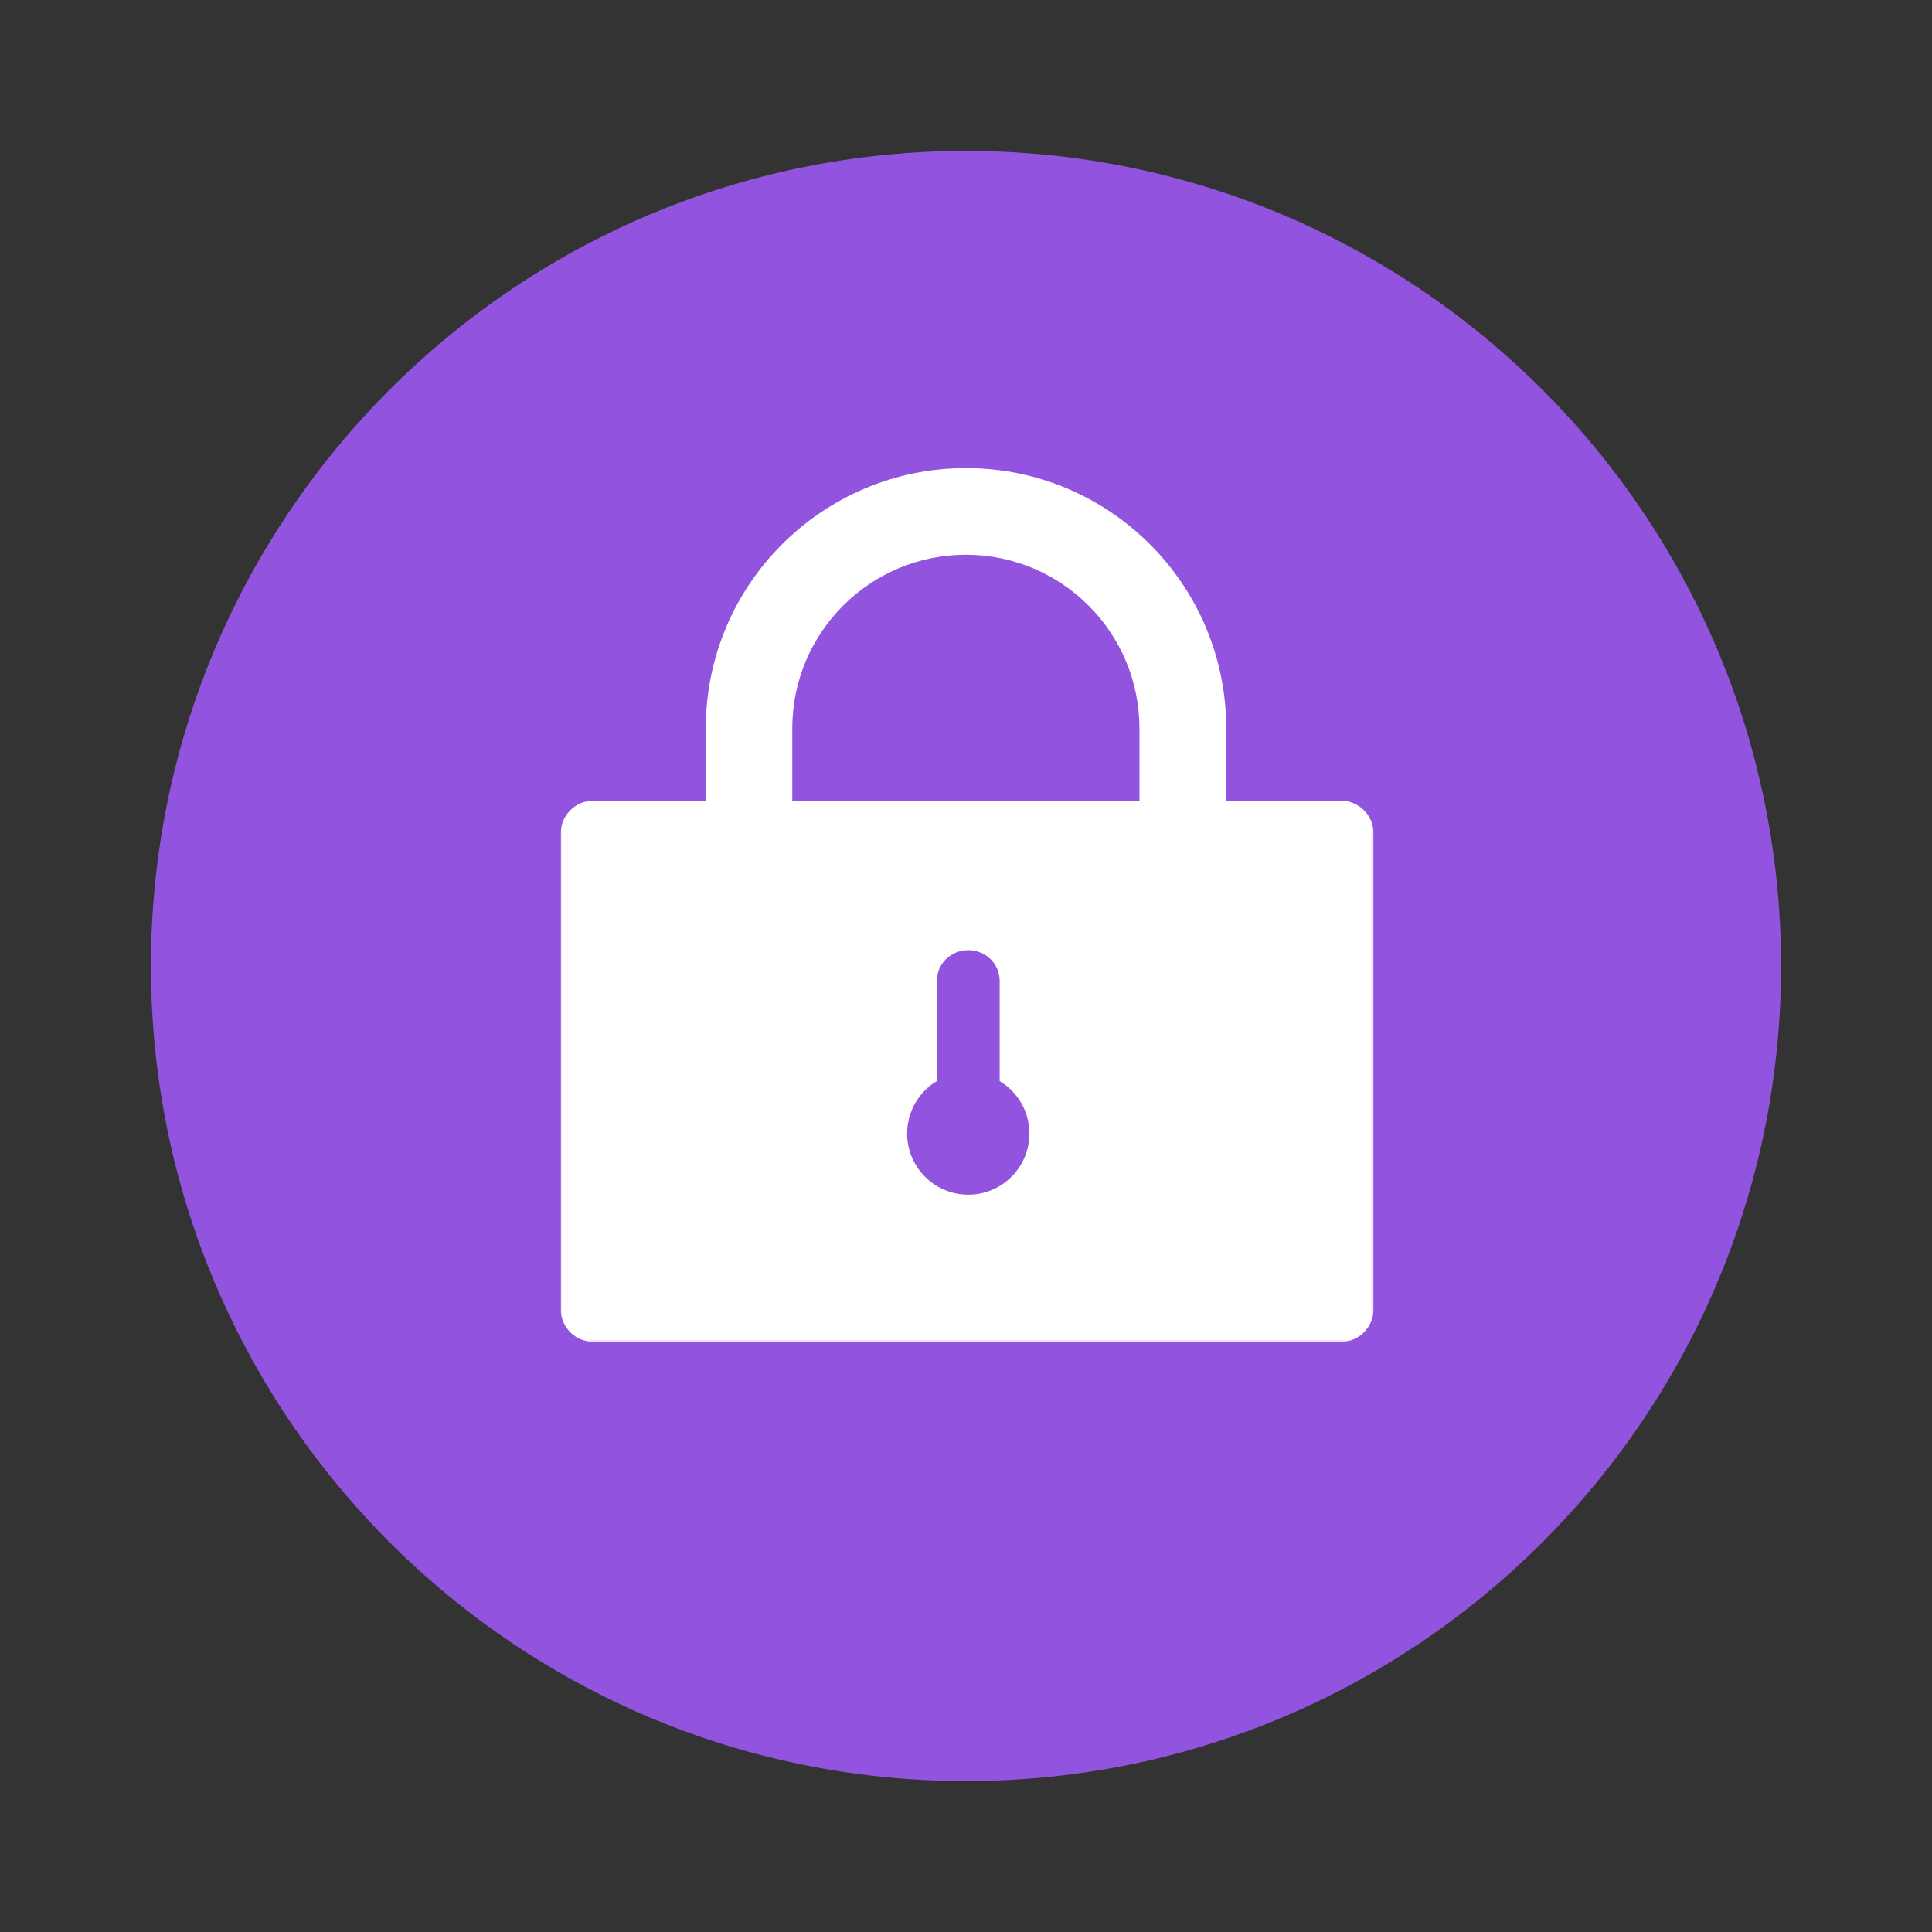 <svg xmlns="http://www.w3.org/2000/svg" xmlns:xlink="http://www.w3.org/1999/xlink" width="1024" height="1024" version="1.1" viewBox="0 0 1024 1024"><rect x="0" y="0" width="1024" height="1024" fill="#333333" stroke="none"/><title>3.通用组件/彩色版/锁01</title><desc>Created with Sketch.</desc><defs><polygon id="path-1" points="0 0 430.8 0 430.8 286.8 0 286.8"/></defs><g id="3.通用组件/彩色版/锁01" fill="none" fill-rule="evenodd" stroke="none" stroke-width="1"><g id="编组" transform="translate(80, 80)"><g id="分组" fill="#9254DE" transform="translate(0, 0)"><g id="Fill-1"><path d="M9.64285715e-05,432 C9.64285715e-05,670.586 193.413,864 432,864 C670.587,864 864,670.586 864,432 C864,193.412 670.587,-9.64285715e-05 432,-9.64285715e-05 C193.413,-9.64285715e-05 9.64285715e-05,193.412 9.64285715e-05,432 Z"/></g></g><g id="分组复制" transform="translate(217.2, 168)"><g id="分组" fill="#FFF" transform="translate(76.8, 0)"><path id="Fill-1" d="M45.928,138.071 C45.928,87.239 87.118,46.031 137.928,46.031 C188.738,46.031 229.928,87.239 229.928,138.071 L229.928,184.192 L275.928,184.192 L275.928,138.099 C275.928,61.89 214.175,0.111 138.001,0.111 L138,0.111 C61.825,0.111 0.073,61.89 0.073,138.099 L0.073,184.192 L45.928,184.192 L45.928,138.071 Z"/></g><g id="分组" transform="translate(0, 176.4)"><mask id="mask-2" fill="#fff"><use xlink:href="#path-1"/></mask><path id="Fill-3" fill="#FFF" d="M413.568,286.8 L17.232,286.8 C7.754,286.8 0,279.056 0,269.592 L0,17.208 C0,7.744 7.754,7.17e-05 17.232,7.17e-05 L413.568,7.17e-05 C423.045,7.17e-05 430.8,7.744 430.8,17.208 L430.8,269.592 C430.8,279.056 423.045,286.8 413.568,286.8" mask="url(#mask-2)"/></g><path id="形状结合" fill="#9254DE" d="M216,255.6 C225.188,255.6 232.638,262.845 232.638,271.783 L232.638,324.992 C242.08,330.654 248.4,340.989 248.4,352.8 C248.4,370.694 233.894,385.2 215.999,385.2 C198.106,385.2 183.6,370.694 183.6,352.8 C183.6,340.989 189.92,330.654 199.362,324.992 L199.362,271.783 C199.362,262.95 206.638,255.771 215.676,255.603 L216,255.6 Z"/></g></g></g></svg>